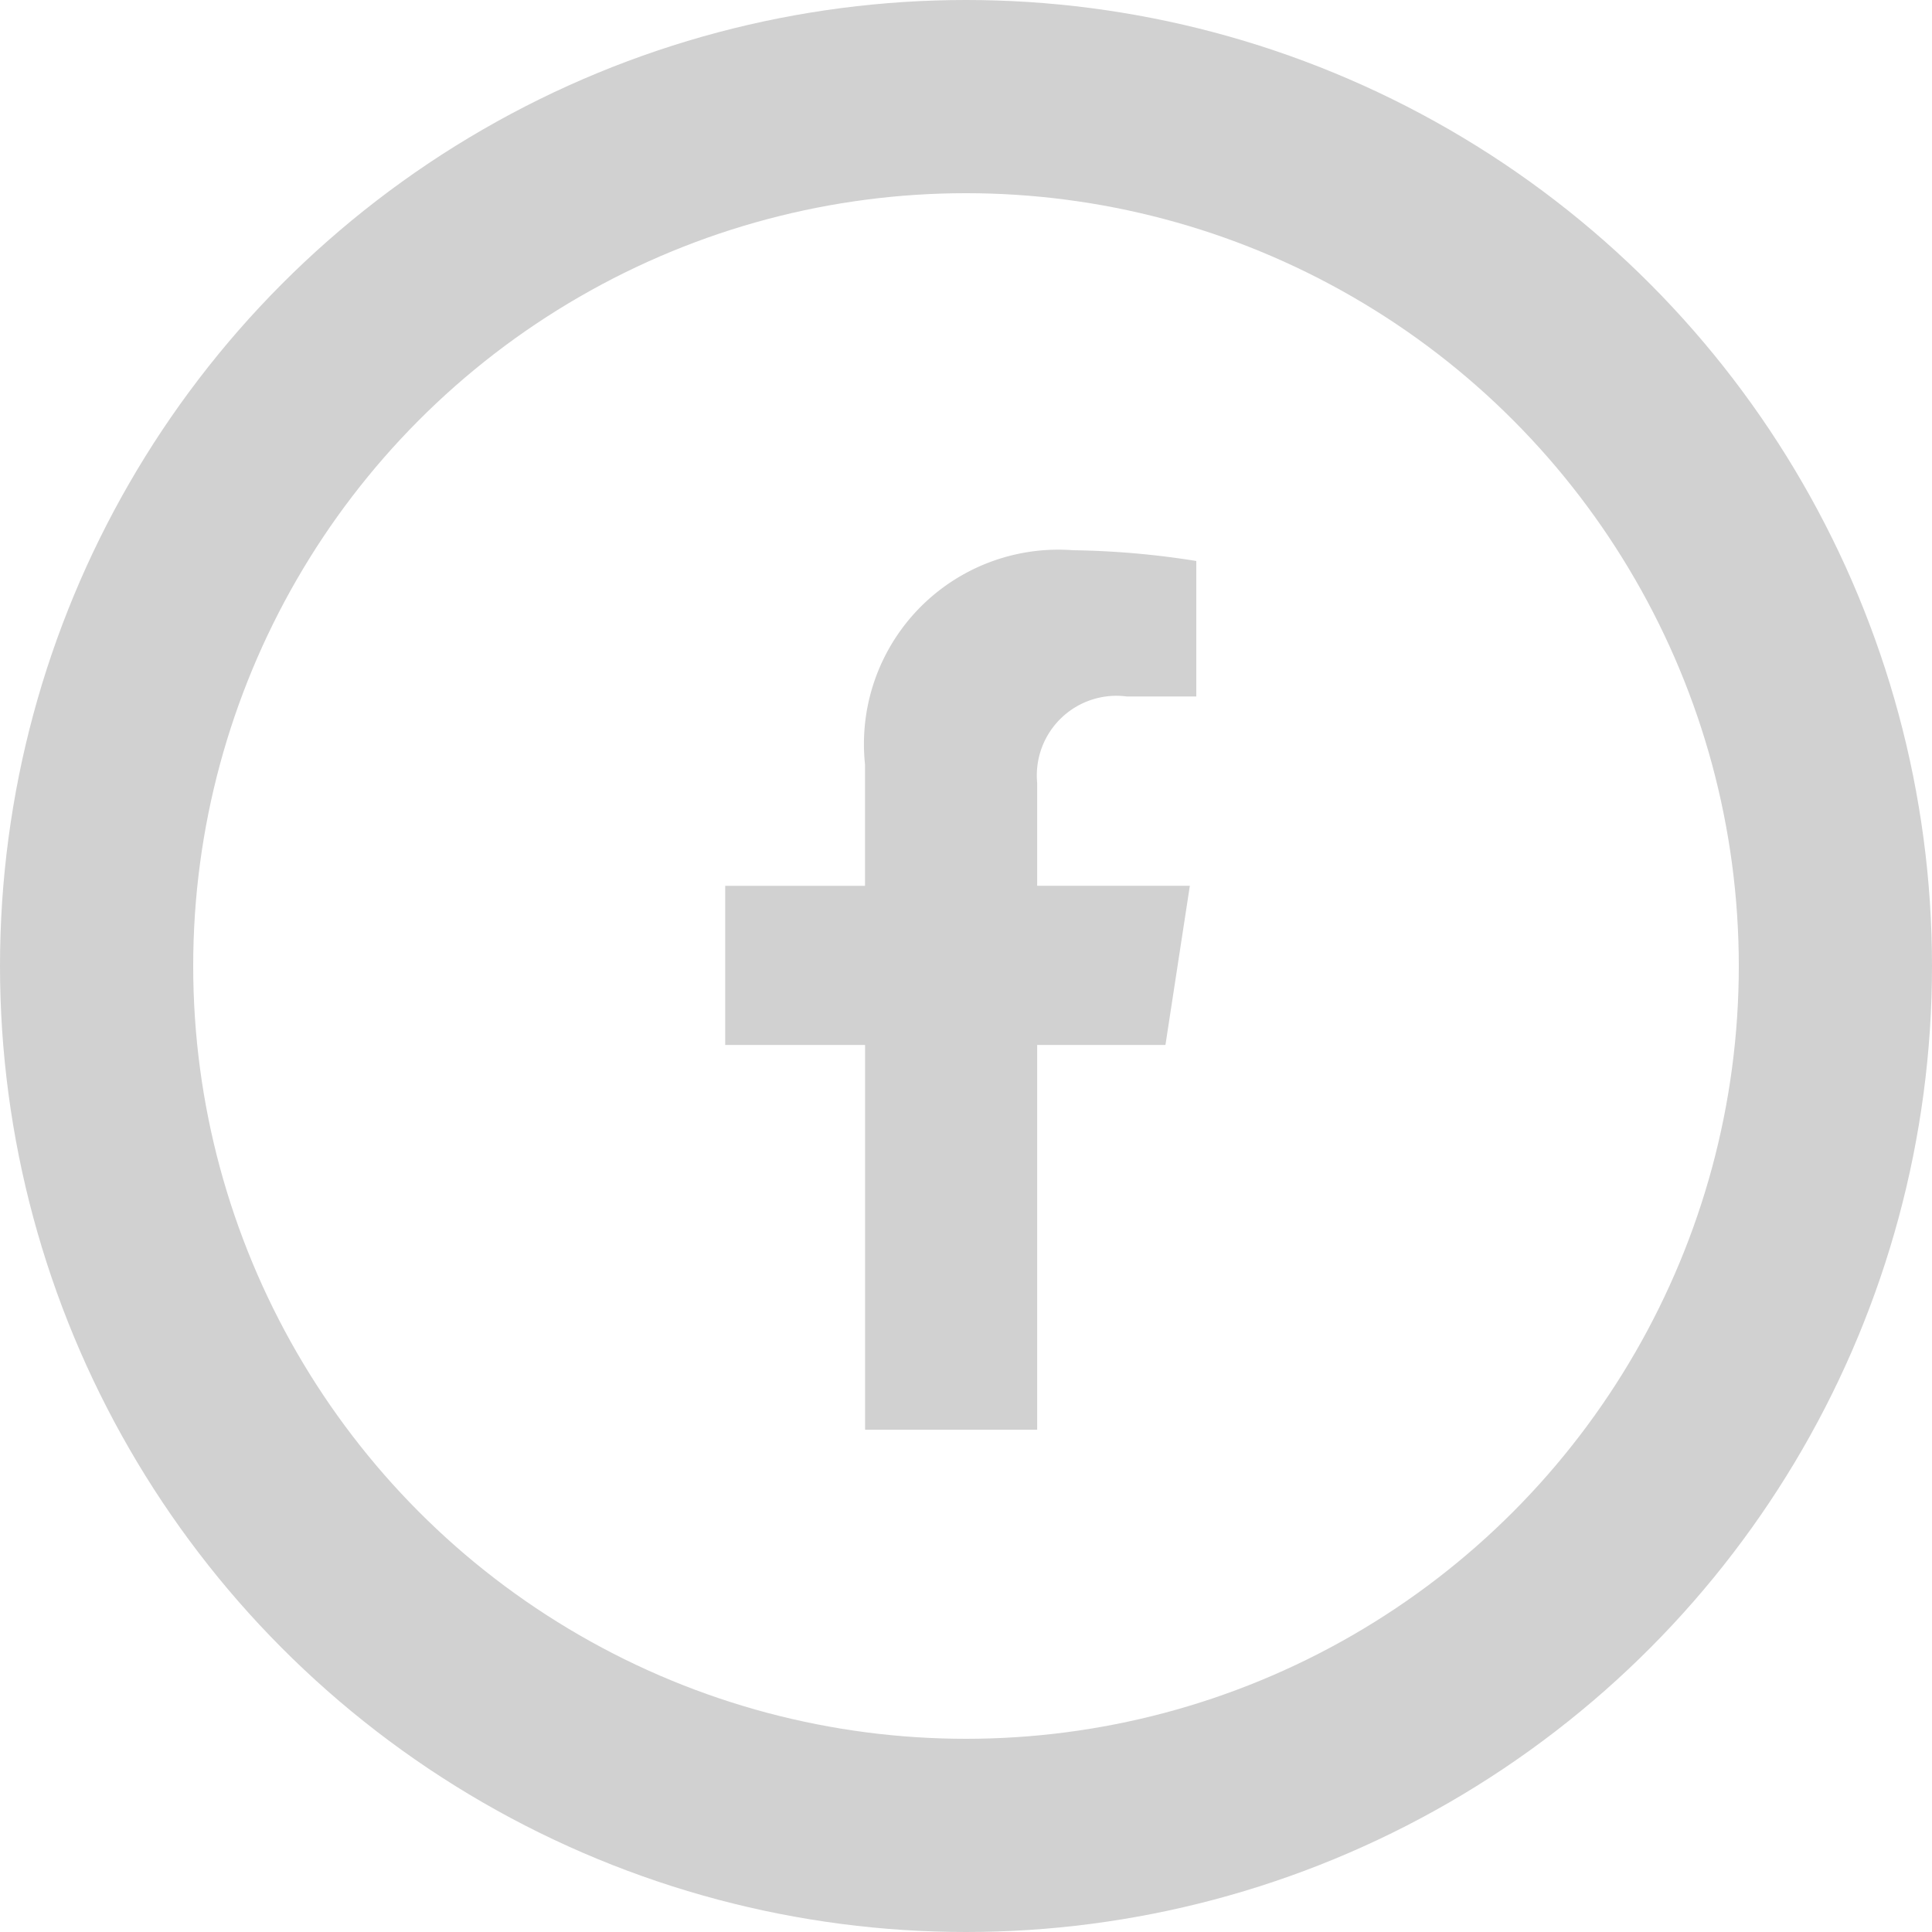 <svg xmlns="http://www.w3.org/2000/svg" width="30" height="30" viewBox="0 0 30 30"><g fill="none" stroke="#d1d1d1" stroke-width="3"><circle cx="15" cy="15" r="15" stroke="none"/><circle cx="15" cy="15" r="13.5" fill="none"/></g><path d="M8.445,7.682l.379-2.472H6.453v-1.6A1.236,1.236,0,0,1,7.846,2.271H8.924V.167A13.148,13.148,0,0,0,7.01,0a3.018,3.018,0,0,0-3.23,3.327V5.211H1.609V7.682H3.781v5.975H6.453V7.682Z" transform="translate(9.652 8.544)" fill="#d1d1d1"/></svg>